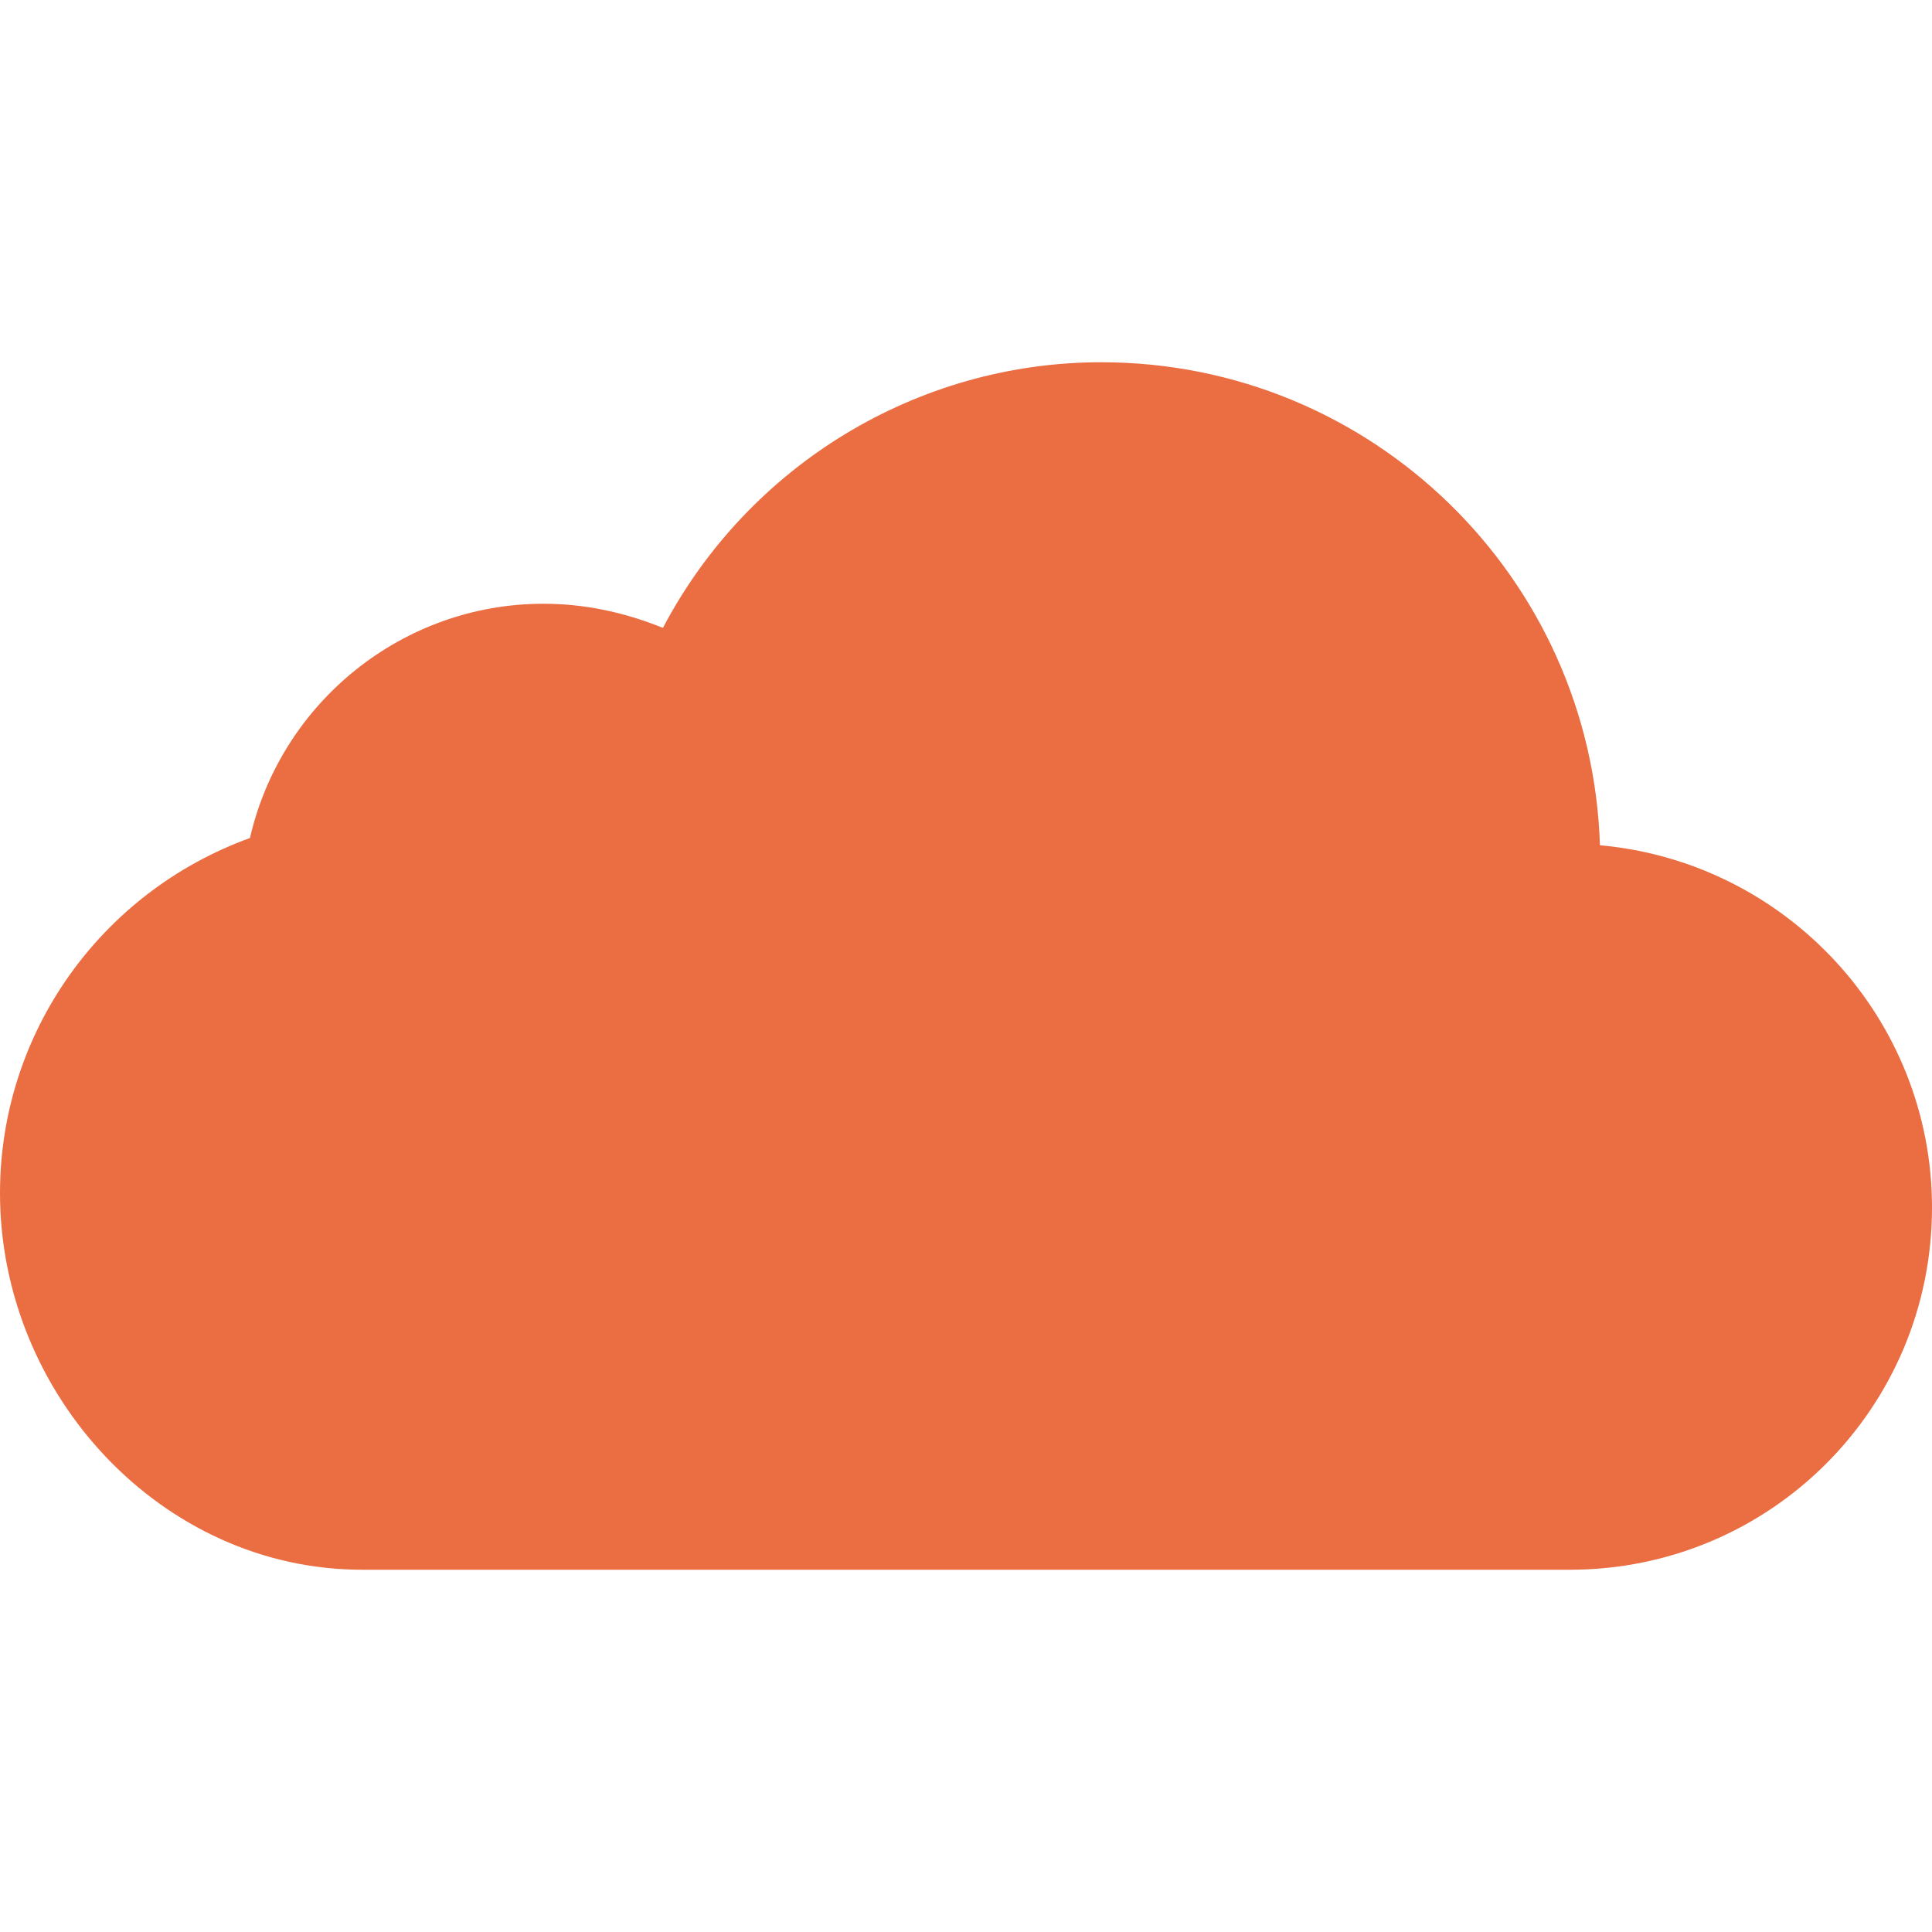 <svg xmlns="http://www.w3.org/2000/svg" width="16" height="16" version="1.1">
 <path style="fill:#eb6d42" d="M 9.12,3 C 7.6,3 6.2,3.85 5.49,5.2 5.17,5.07 4.84,5 4.5,5 3.34,5 2.33,5.81 2.07,6.94 0.83,7.39 0,8.56 0,9.88 0,11.55 1.34,13 3,13 H 13 C 14.66,13 16,11.66 16,10 16,8.44 14.8,7.14 13.25,7 13.18,4.78 11.36,3 9.12,3 Z"/>
</svg>
